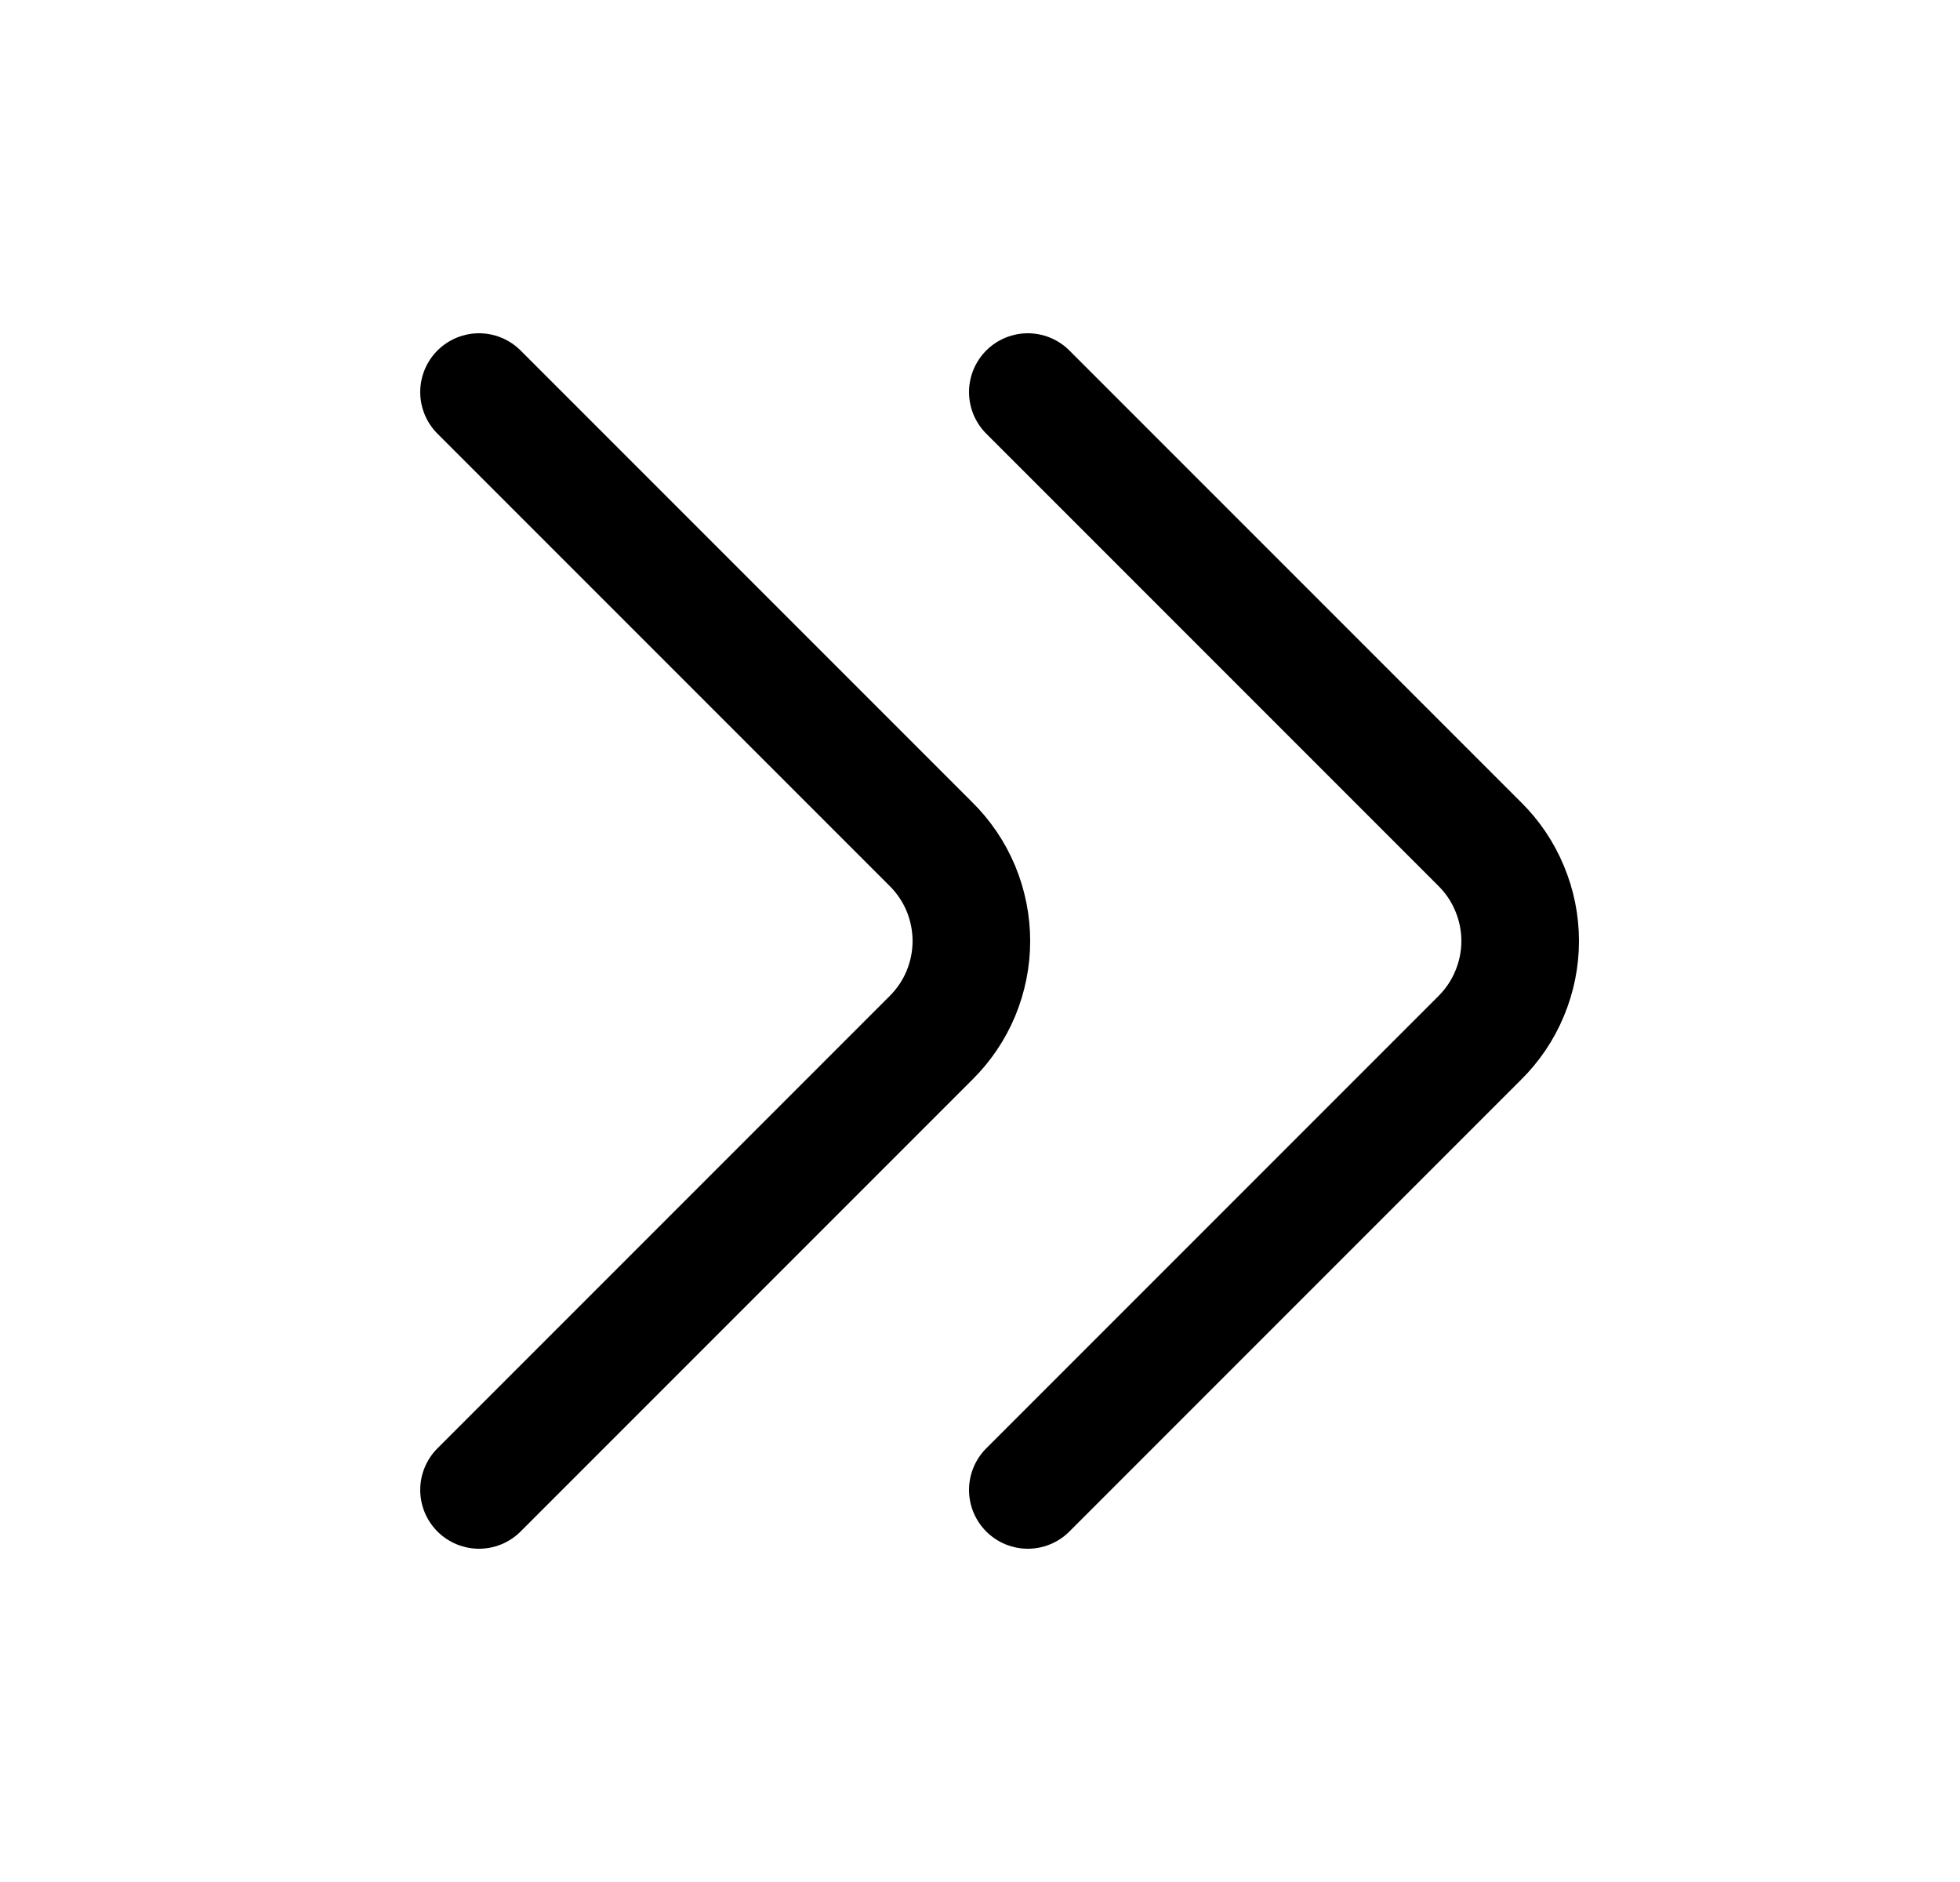 <svg width="25" height="24" viewBox="0 0 25 24" fill="none" xmlns="http://www.w3.org/2000/svg">
<path d="M6.11 5L11.873 10.763C12.037 10.925 12.167 11.117 12.256 11.33C12.344 11.542 12.39 11.77 12.39 12C12.39 12.23 12.344 12.458 12.256 12.67C12.167 12.883 12.037 13.075 11.873 13.237L6.11 19M13.11 5L18.873 10.763C19.037 10.925 19.167 11.117 19.255 11.33C19.344 11.542 19.39 11.77 19.39 12C19.39 12.23 19.344 12.458 19.255 12.67C19.167 12.883 19.037 13.075 18.873 13.237L13.11 19" stroke="black" stroke-width="1.5" stroke-linecap="round" stroke-linejoin="round"/>
</svg>
